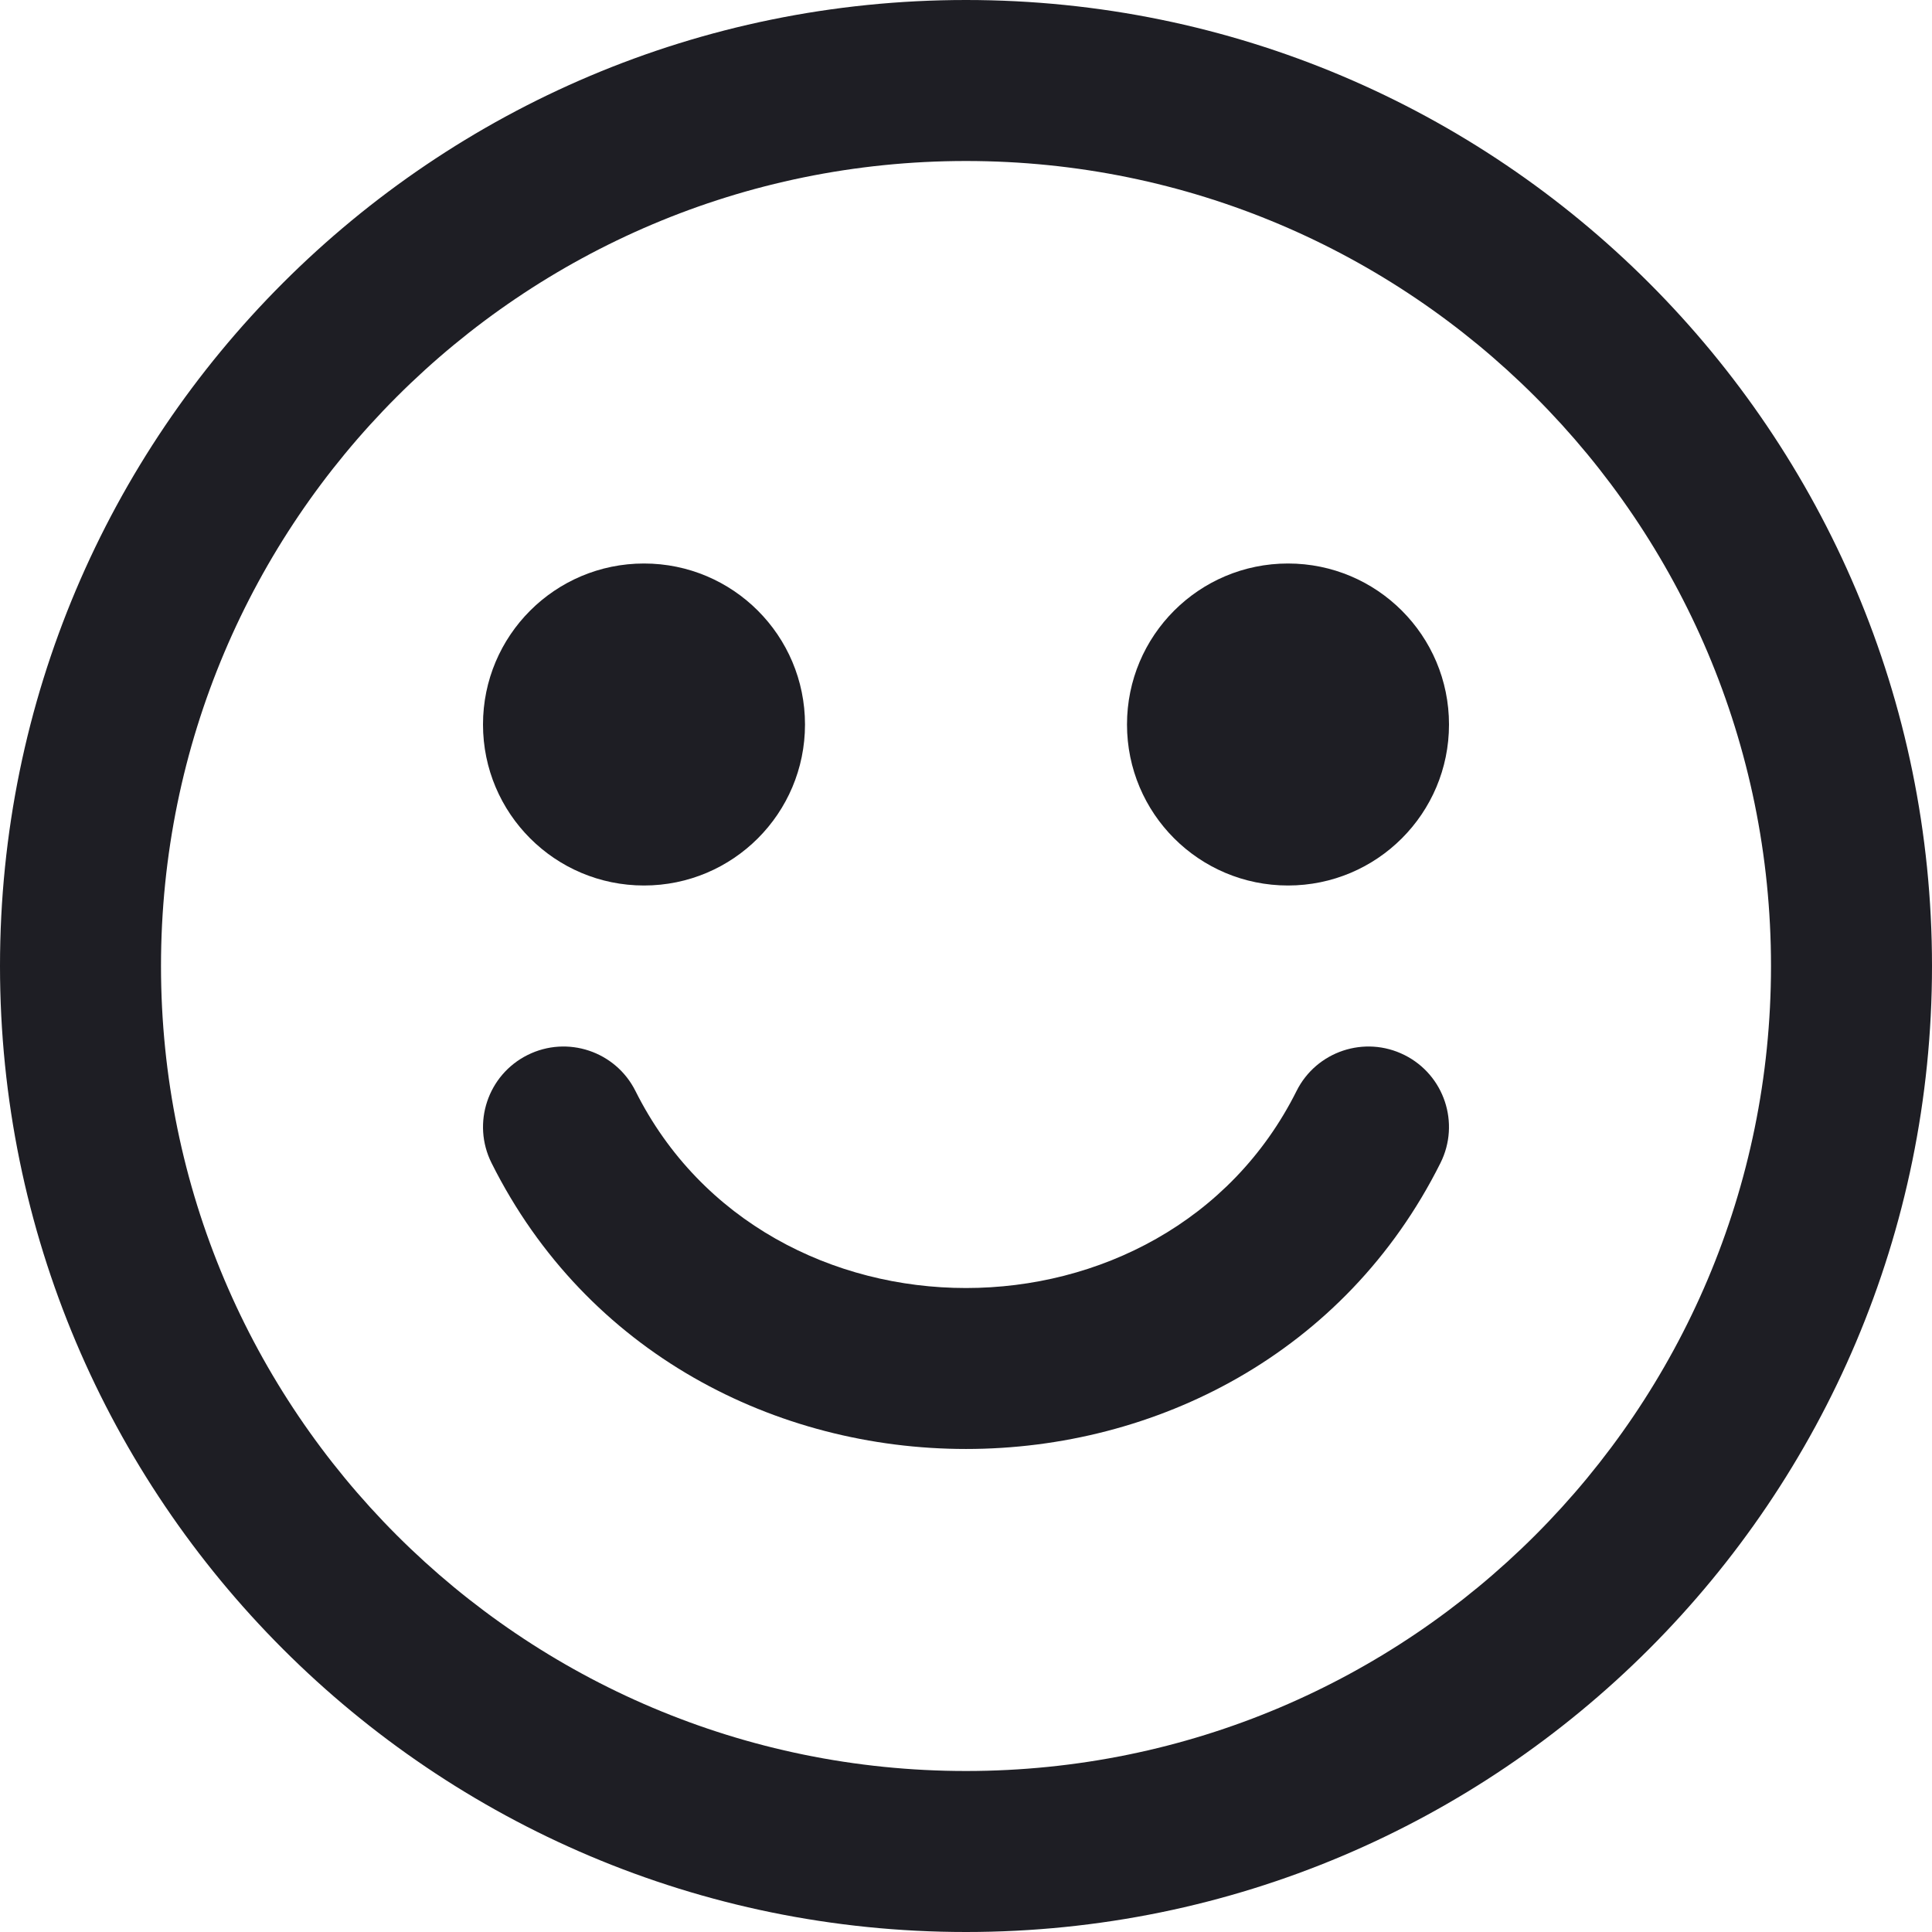 <svg id="meteor-icon-kit__regular-face-smile" viewBox="0 0 24 24" fill="none" xmlns="http://www.w3.org/2000/svg"><g clip-path="url(#clip0_3847_413)"><path d="M7.894 13.553C7.647 13.059 7.047 12.859 6.553 13.106C6.059 13.353 5.859 13.953 6.106 14.447C8.474 19.184 15.526 19.184 17.894 14.447C18.141 13.953 17.941 13.353 17.447 13.106C16.953 12.859 16.353 13.059 16.106 13.553C14.474 16.816 9.526 16.816 7.894 13.553Z" fill="#1E1E24"/><path d="M10 9C10 10.105 9.105 11 8 11C6.895 11 6 10.105 6 9C6 7.895 6.895 7 8 7C9.105 7 10 7.895 10 9Z" fill="#1E1E24"/><path d="M16 11C17.105 11 18 10.105 18 9C18 7.895 17.105 7 16 7C14.895 7 14 7.895 14 9C14 10.105 14.895 11 16 11Z" fill="#1E1E24"/><path fill-rule="evenodd" clip-rule="evenodd" d="M24 12C24 18.627 18.627 24 12 24C5.373 24 0 18.627 0 12C0 5.373 5.373 0 12 0C18.627 0 24 5.373 24 12ZM22 12C22 17.523 17.523 22 12 22C6.477 22 2 17.523 2 12C2 6.477 6.477 2 12 2C17.523 2 22 6.477 22 12Z" fill="#1E1E24"/></g><defs><clipPath id="clip0_3847_413"><rect width="24" height="24" fill="white"/></clipPath></defs></svg>